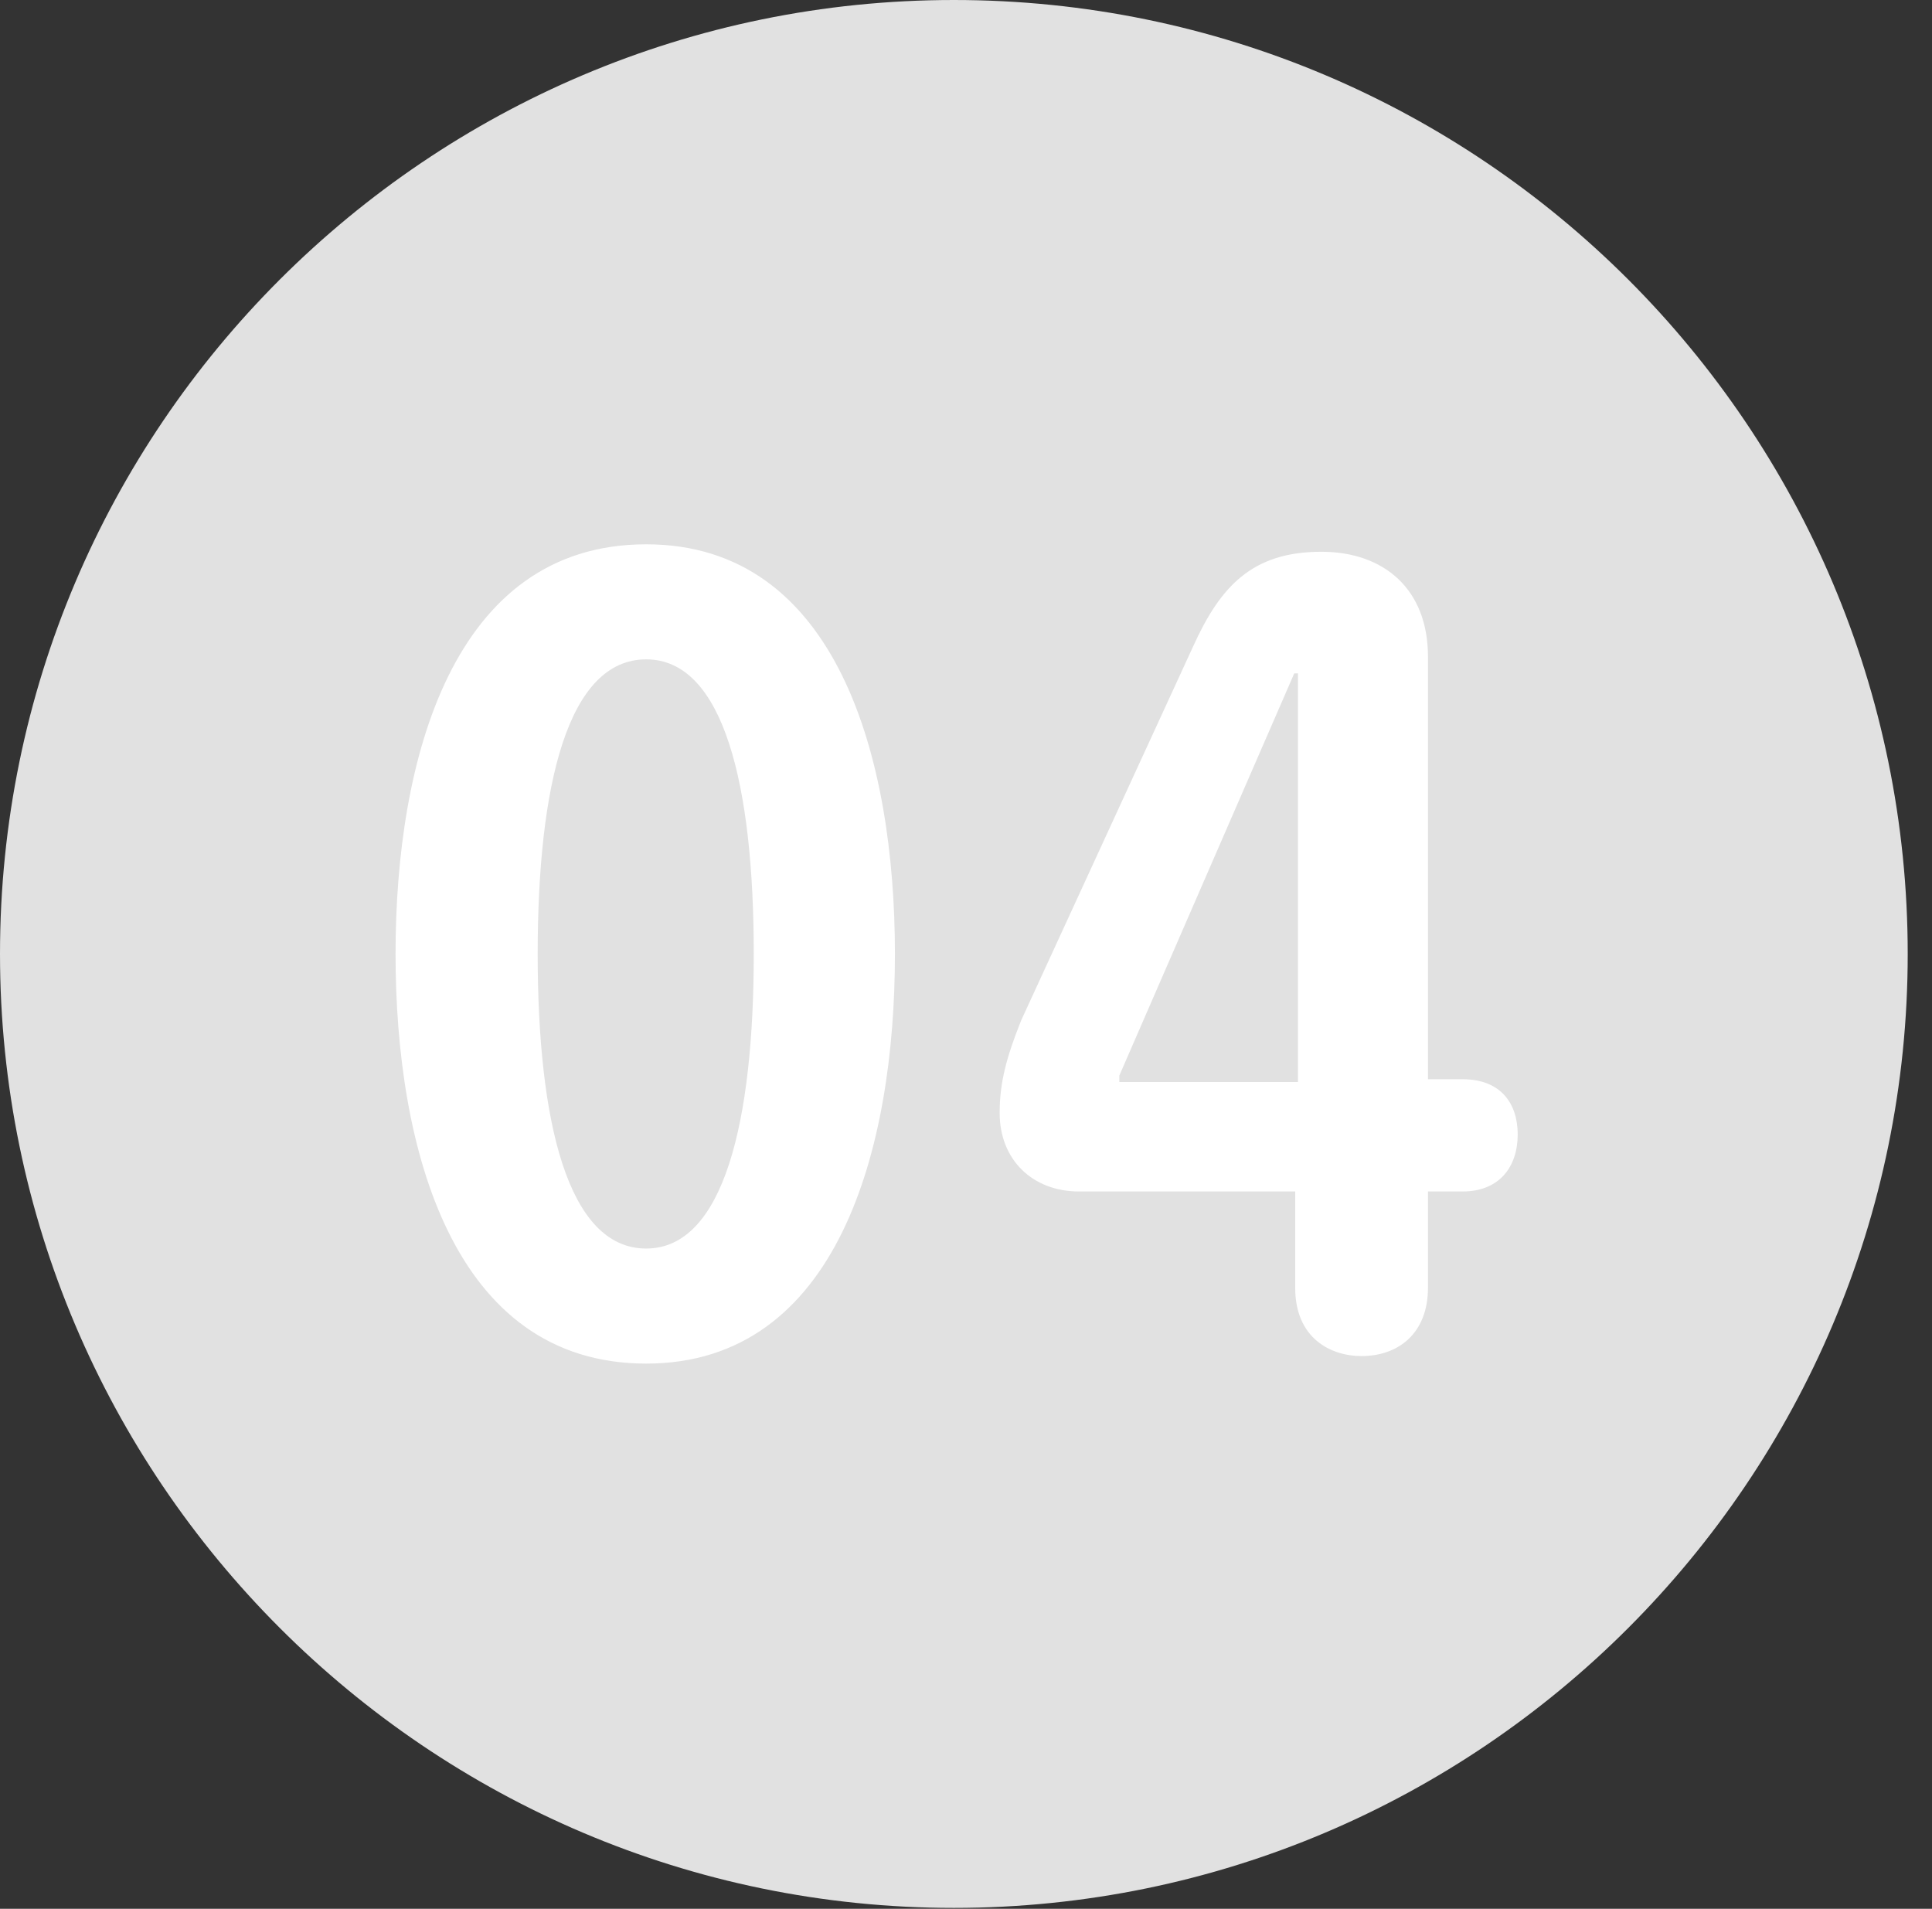 <?xml version="1.0" encoding="UTF-8"?>
<!--Generator: Apple Native CoreSVG 326-->
<!DOCTYPE svg
PUBLIC "-//W3C//DTD SVG 1.1//EN"
       "http://www.w3.org/Graphics/SVG/1.1/DTD/svg11.dtd">
<svg version="1.1" xmlns="http://www.w3.org/2000/svg" xmlns:xlink="http://www.w3.org/1999/xlink" viewBox="0 0 28.246 27.904">
 <rect x="0" y="0" width="28.246" height="27.904" fill="#333333" stroke="none"/>
 <g>
  <rect height="27.904" opacity="0" width="28.246" x="0" y="0"/>
  <path d="M13.945 27.891C21.643 27.891 27.891 21.629 27.891 13.945C27.891 6.248 21.643 0 13.945 0C6.262 0 0 6.248 0 13.945C0 21.629 6.262 27.891 13.945 27.891Z" fill="white" fill-opacity="0.85"/>
  <path d="M9.447 19.934C6.617 19.934 5.783 16.789 5.783 13.945C5.783 11.102 6.617 7.957 9.447 7.957C12.25 7.957 13.084 11.102 13.084 13.945C13.084 16.789 12.25 19.934 9.447 19.934ZM9.447 18.252C10.582 18.252 11.02 16.393 11.02 13.945C11.02 11.484 10.582 9.639 9.447 9.639C8.299 9.639 7.861 11.484 7.861 13.945C7.861 16.393 8.299 18.252 9.447 18.252ZM19.906 19.824C19.455 19.824 18.936 19.564 18.936 18.826L18.936 17.418L15.777 17.418C15.094 17.418 14.615 16.953 14.615 16.27C14.615 15.832 14.711 15.463 14.93 14.916L17.445 9.447C17.842 8.572 18.307 8.066 19.318 8.066C20.234 8.066 20.877 8.613 20.877 9.598L20.877 15.777L21.383 15.777C21.943 15.777 22.189 16.133 22.189 16.584C22.189 17.062 21.916 17.418 21.383 17.418L20.877 17.418L20.877 18.826C20.877 19.496 20.439 19.824 19.906 19.824ZM18.977 15.818L18.977 9.844L18.922 9.844L16.365 15.723L16.365 15.818Z" fill="white"/>
 </g>
</svg>
